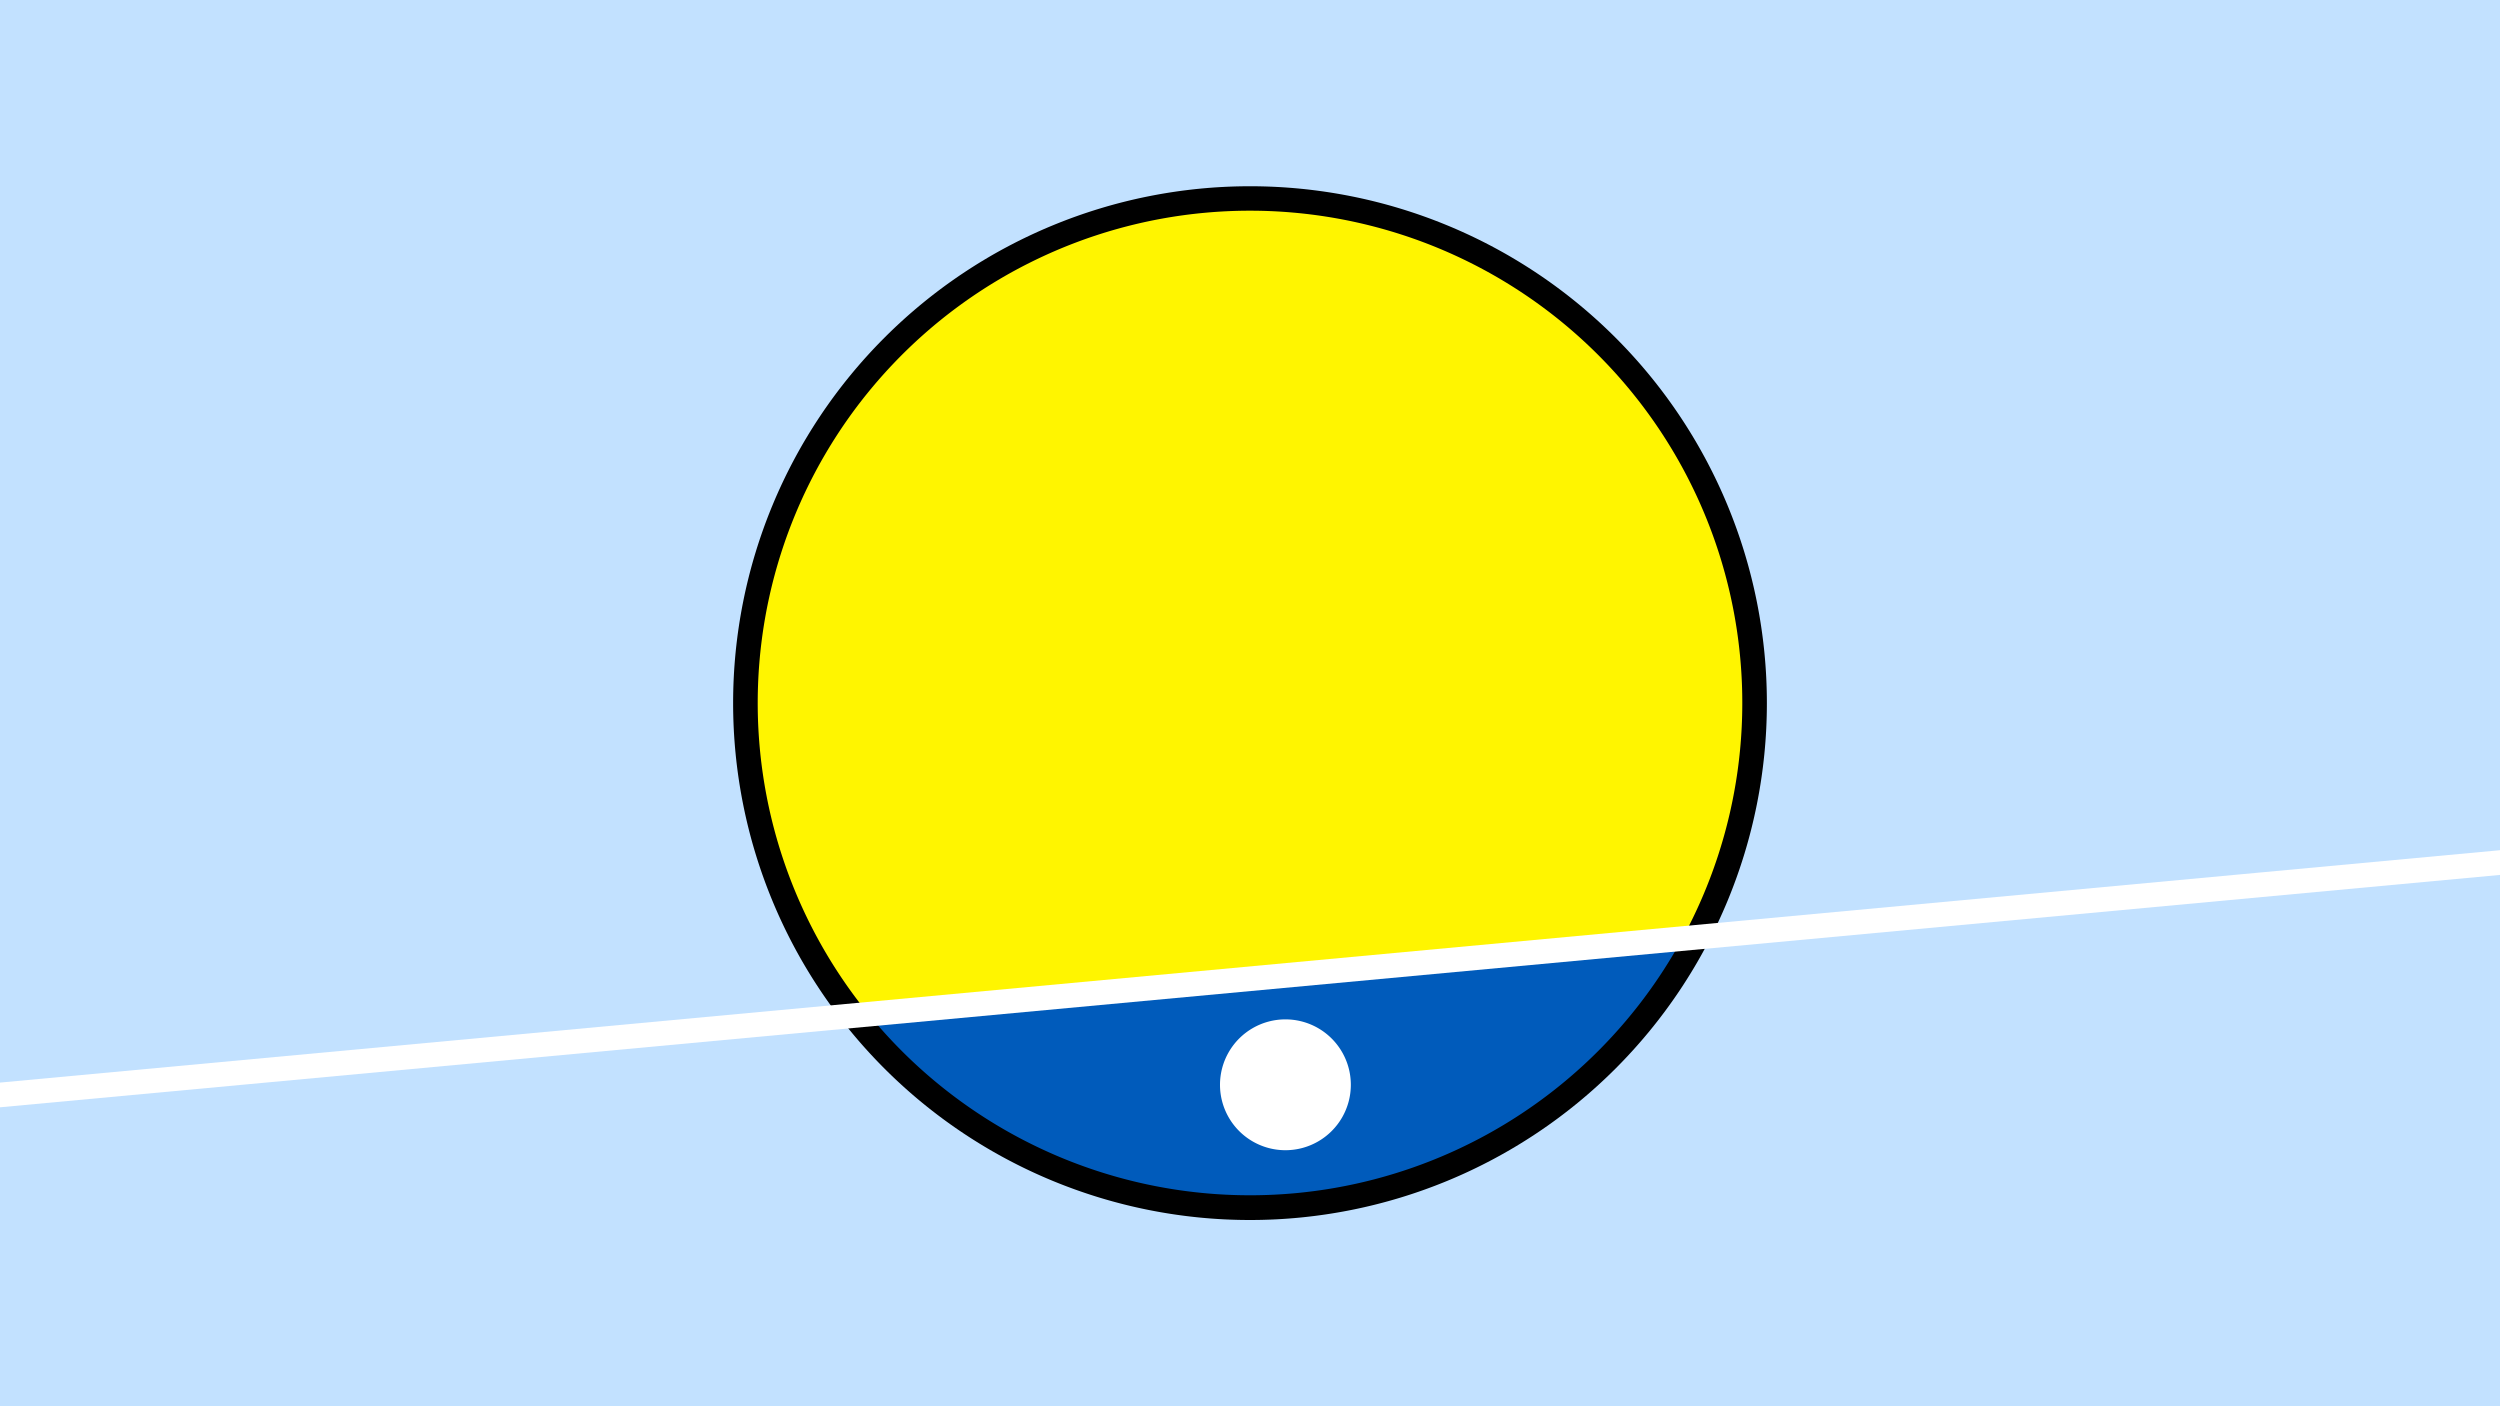 <svg width="1200" height="675" viewBox="-500 -500 1200 675" xmlns="http://www.w3.org/2000/svg"><path d="M-500-500h1200v675h-1200z" fill="#c2e1ff"/><path d="M100 85.6a248.1 248.1 0 1 1 0-496.2 248.1 248.1 0 0 1 0 496.2" fill="undefined"/><path d="M307.5-49.5a236.3 236.3 0 0 1-390.6 36.3z"  fill="#005bbb" /><path d="M307.5-49.5a236.3 236.3 0 1 0-390.6 36.3z"  fill="#fff500" /><path d="M117 52.1a31.4 31.4 0 1 1 0-62.8 31.4 31.4 0 0 1 0 62.8" fill="#fff"/><path d="M-510,26.5L710,-86.9" stroke-width="11.812" stroke="#fff" /></svg>